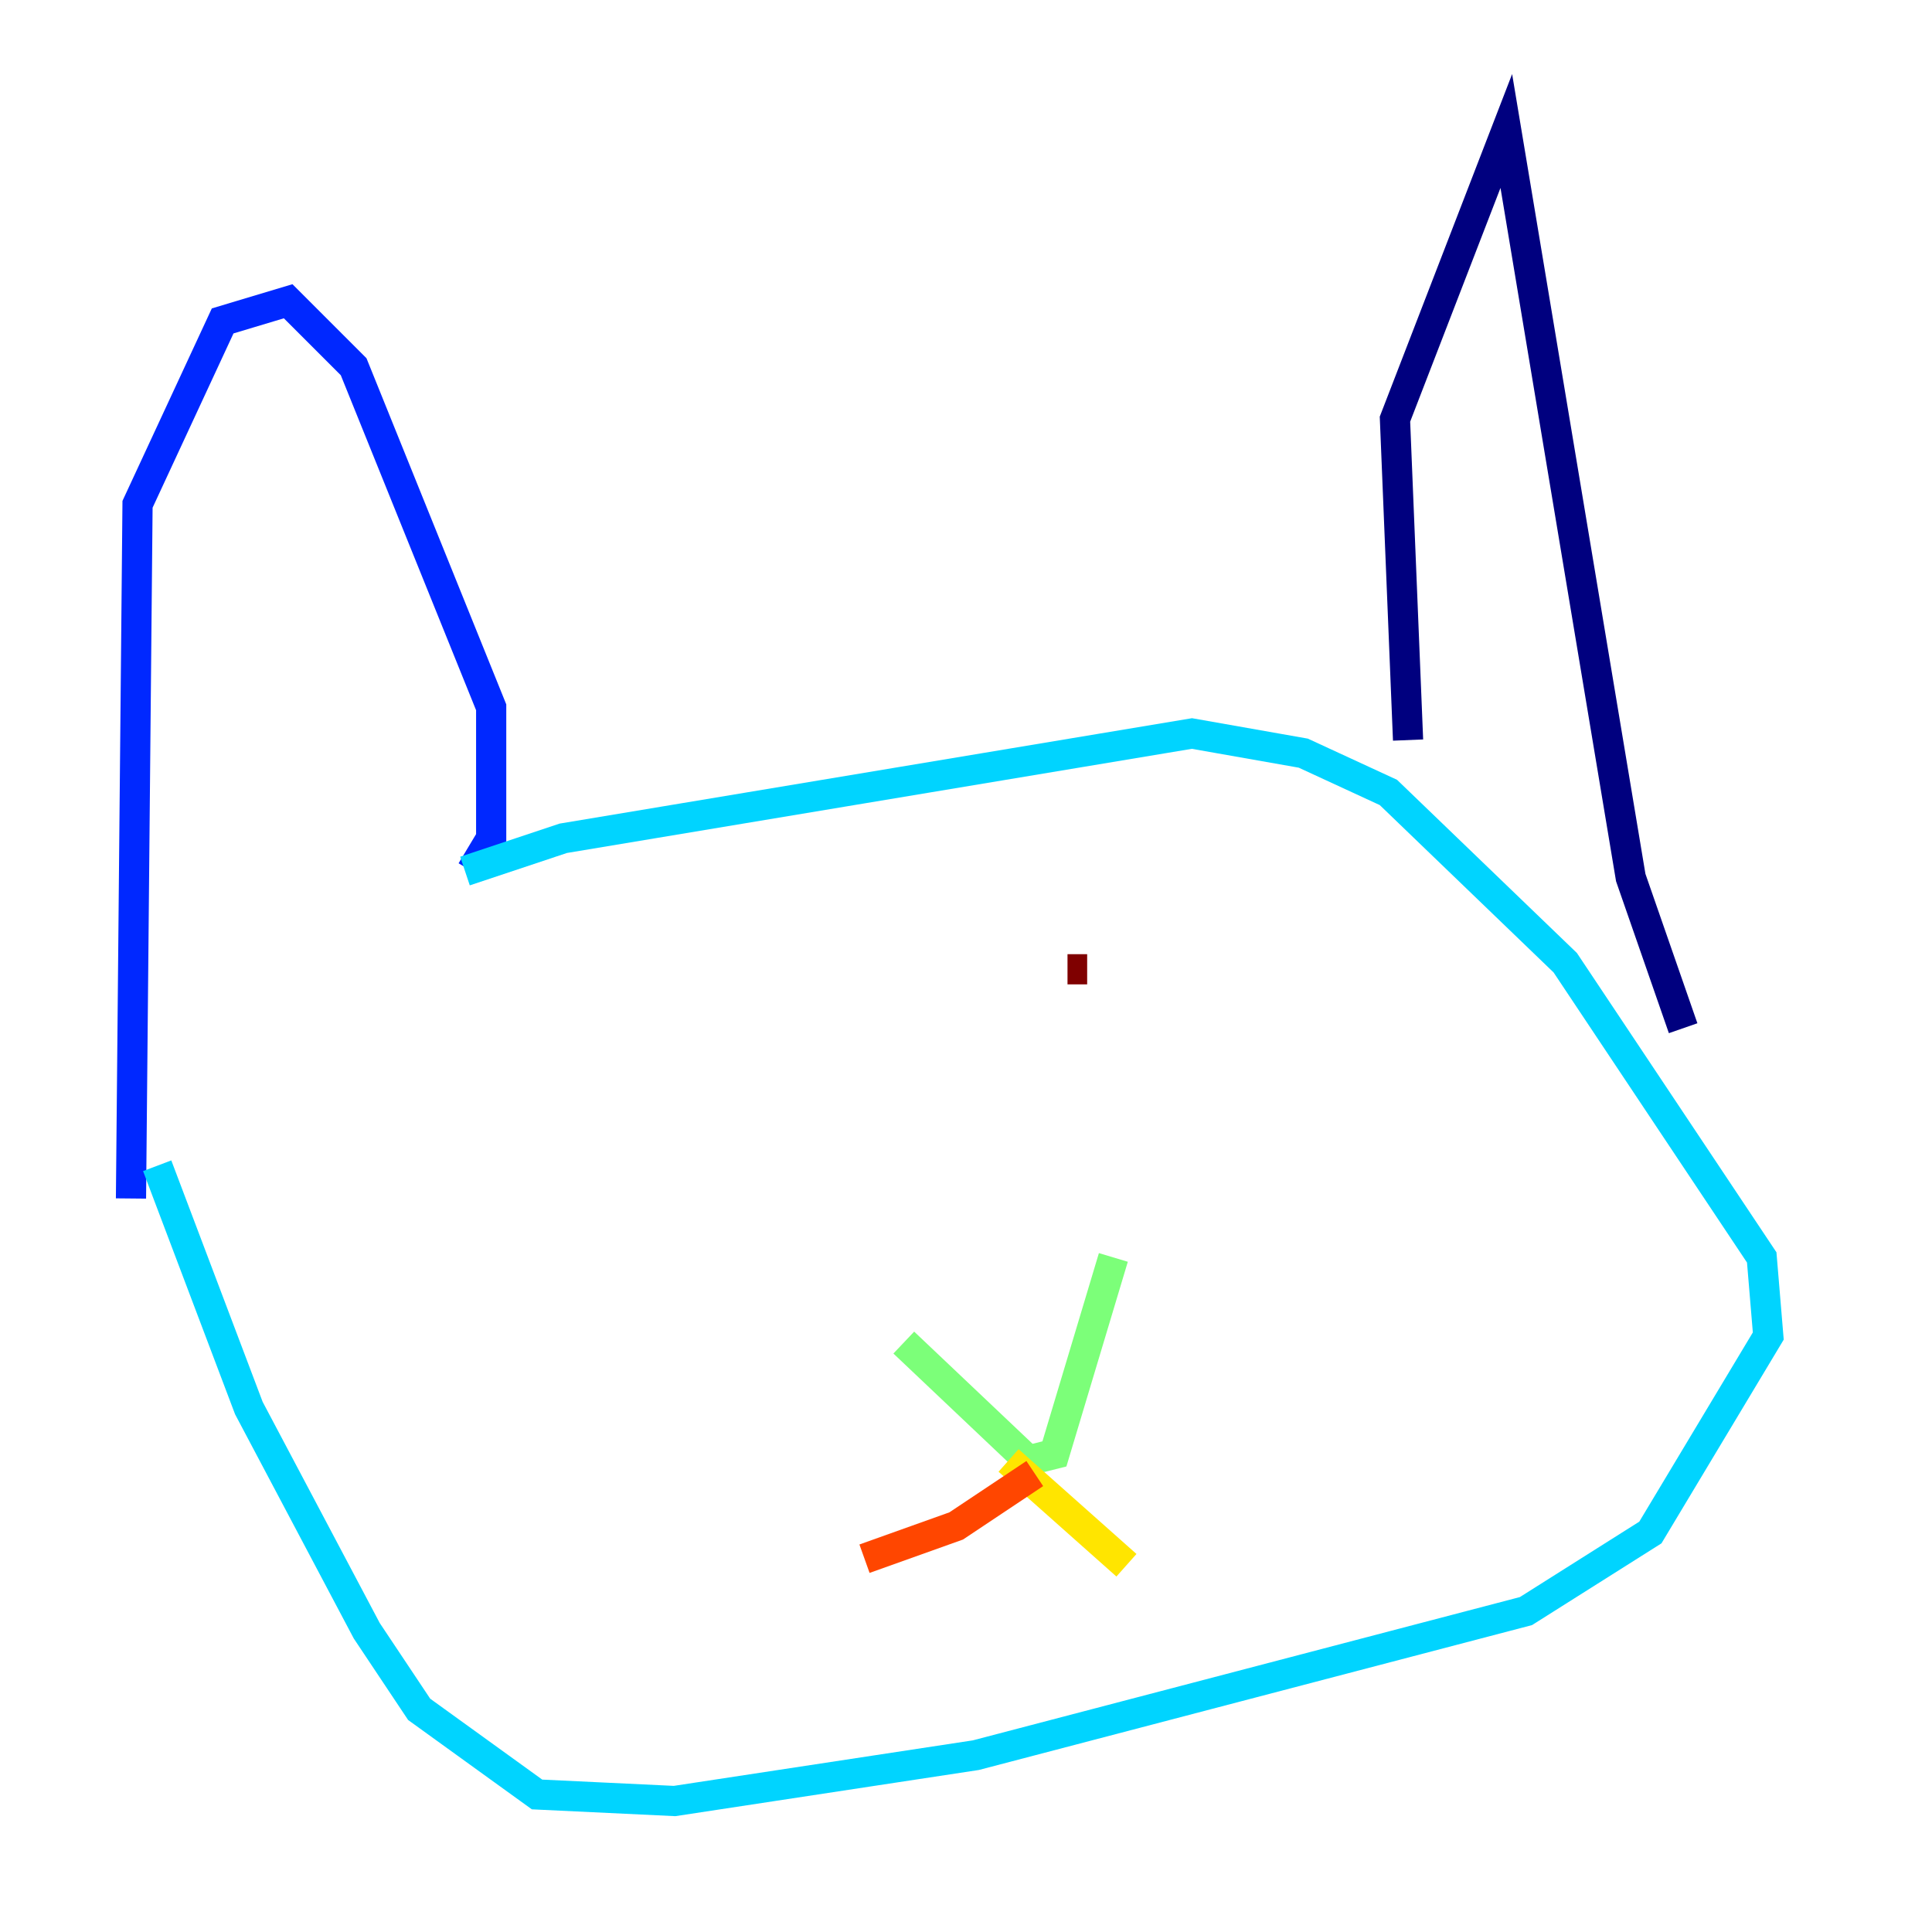 <?xml version="1.0" encoding="utf-8" ?>
<svg baseProfile="tiny" height="128" version="1.2" viewBox="0,0,128,128" width="128" xmlns="http://www.w3.org/2000/svg" xmlns:ev="http://www.w3.org/2001/xml-events" xmlns:xlink="http://www.w3.org/1999/xlink"><defs /><polyline fill="none" points="93.288,49.031 92.42,27.77 99.797,8.678 108.041,58.142 111.512,68.122" stroke="#00007f" stroke-width="2" /><polyline fill="none" points="31.241,57.709 32.542,55.539 32.542,46.861 23.43,24.298 19.091,19.959 14.752,21.261 9.112,33.41 8.678,79.403" stroke="#0028ff" stroke-width="2" /><polyline fill="none" points="30.807,57.709 37.315,55.539 78.969,48.597 86.346,49.898 91.986,52.502 103.702,63.783 116.719,83.308 117.153,88.515 109.342,101.532 101.098,106.739 64.651,116.285 44.691,119.322 35.58,118.888 27.77,113.248 24.298,108.041 16.488,93.288 10.414,77.234" stroke="#00d4ff" stroke-width="2" /><polyline fill="none" points="73.763,83.308 69.858,96.325 68.122,96.759 59.878,88.949" stroke="#7cff79" stroke-width="2" /><polyline fill="none" points="66.82,96.759 74.63,103.702" stroke="#ffe500" stroke-width="2" /><polyline fill="none" points="68.556,97.627 63.349,101.098 57.275,103.268" stroke="#ff4600" stroke-width="2" /><polyline fill="none" points="70.725,64.217 72.027,64.217" stroke="#7f0000" stroke-width="2" /></svg>